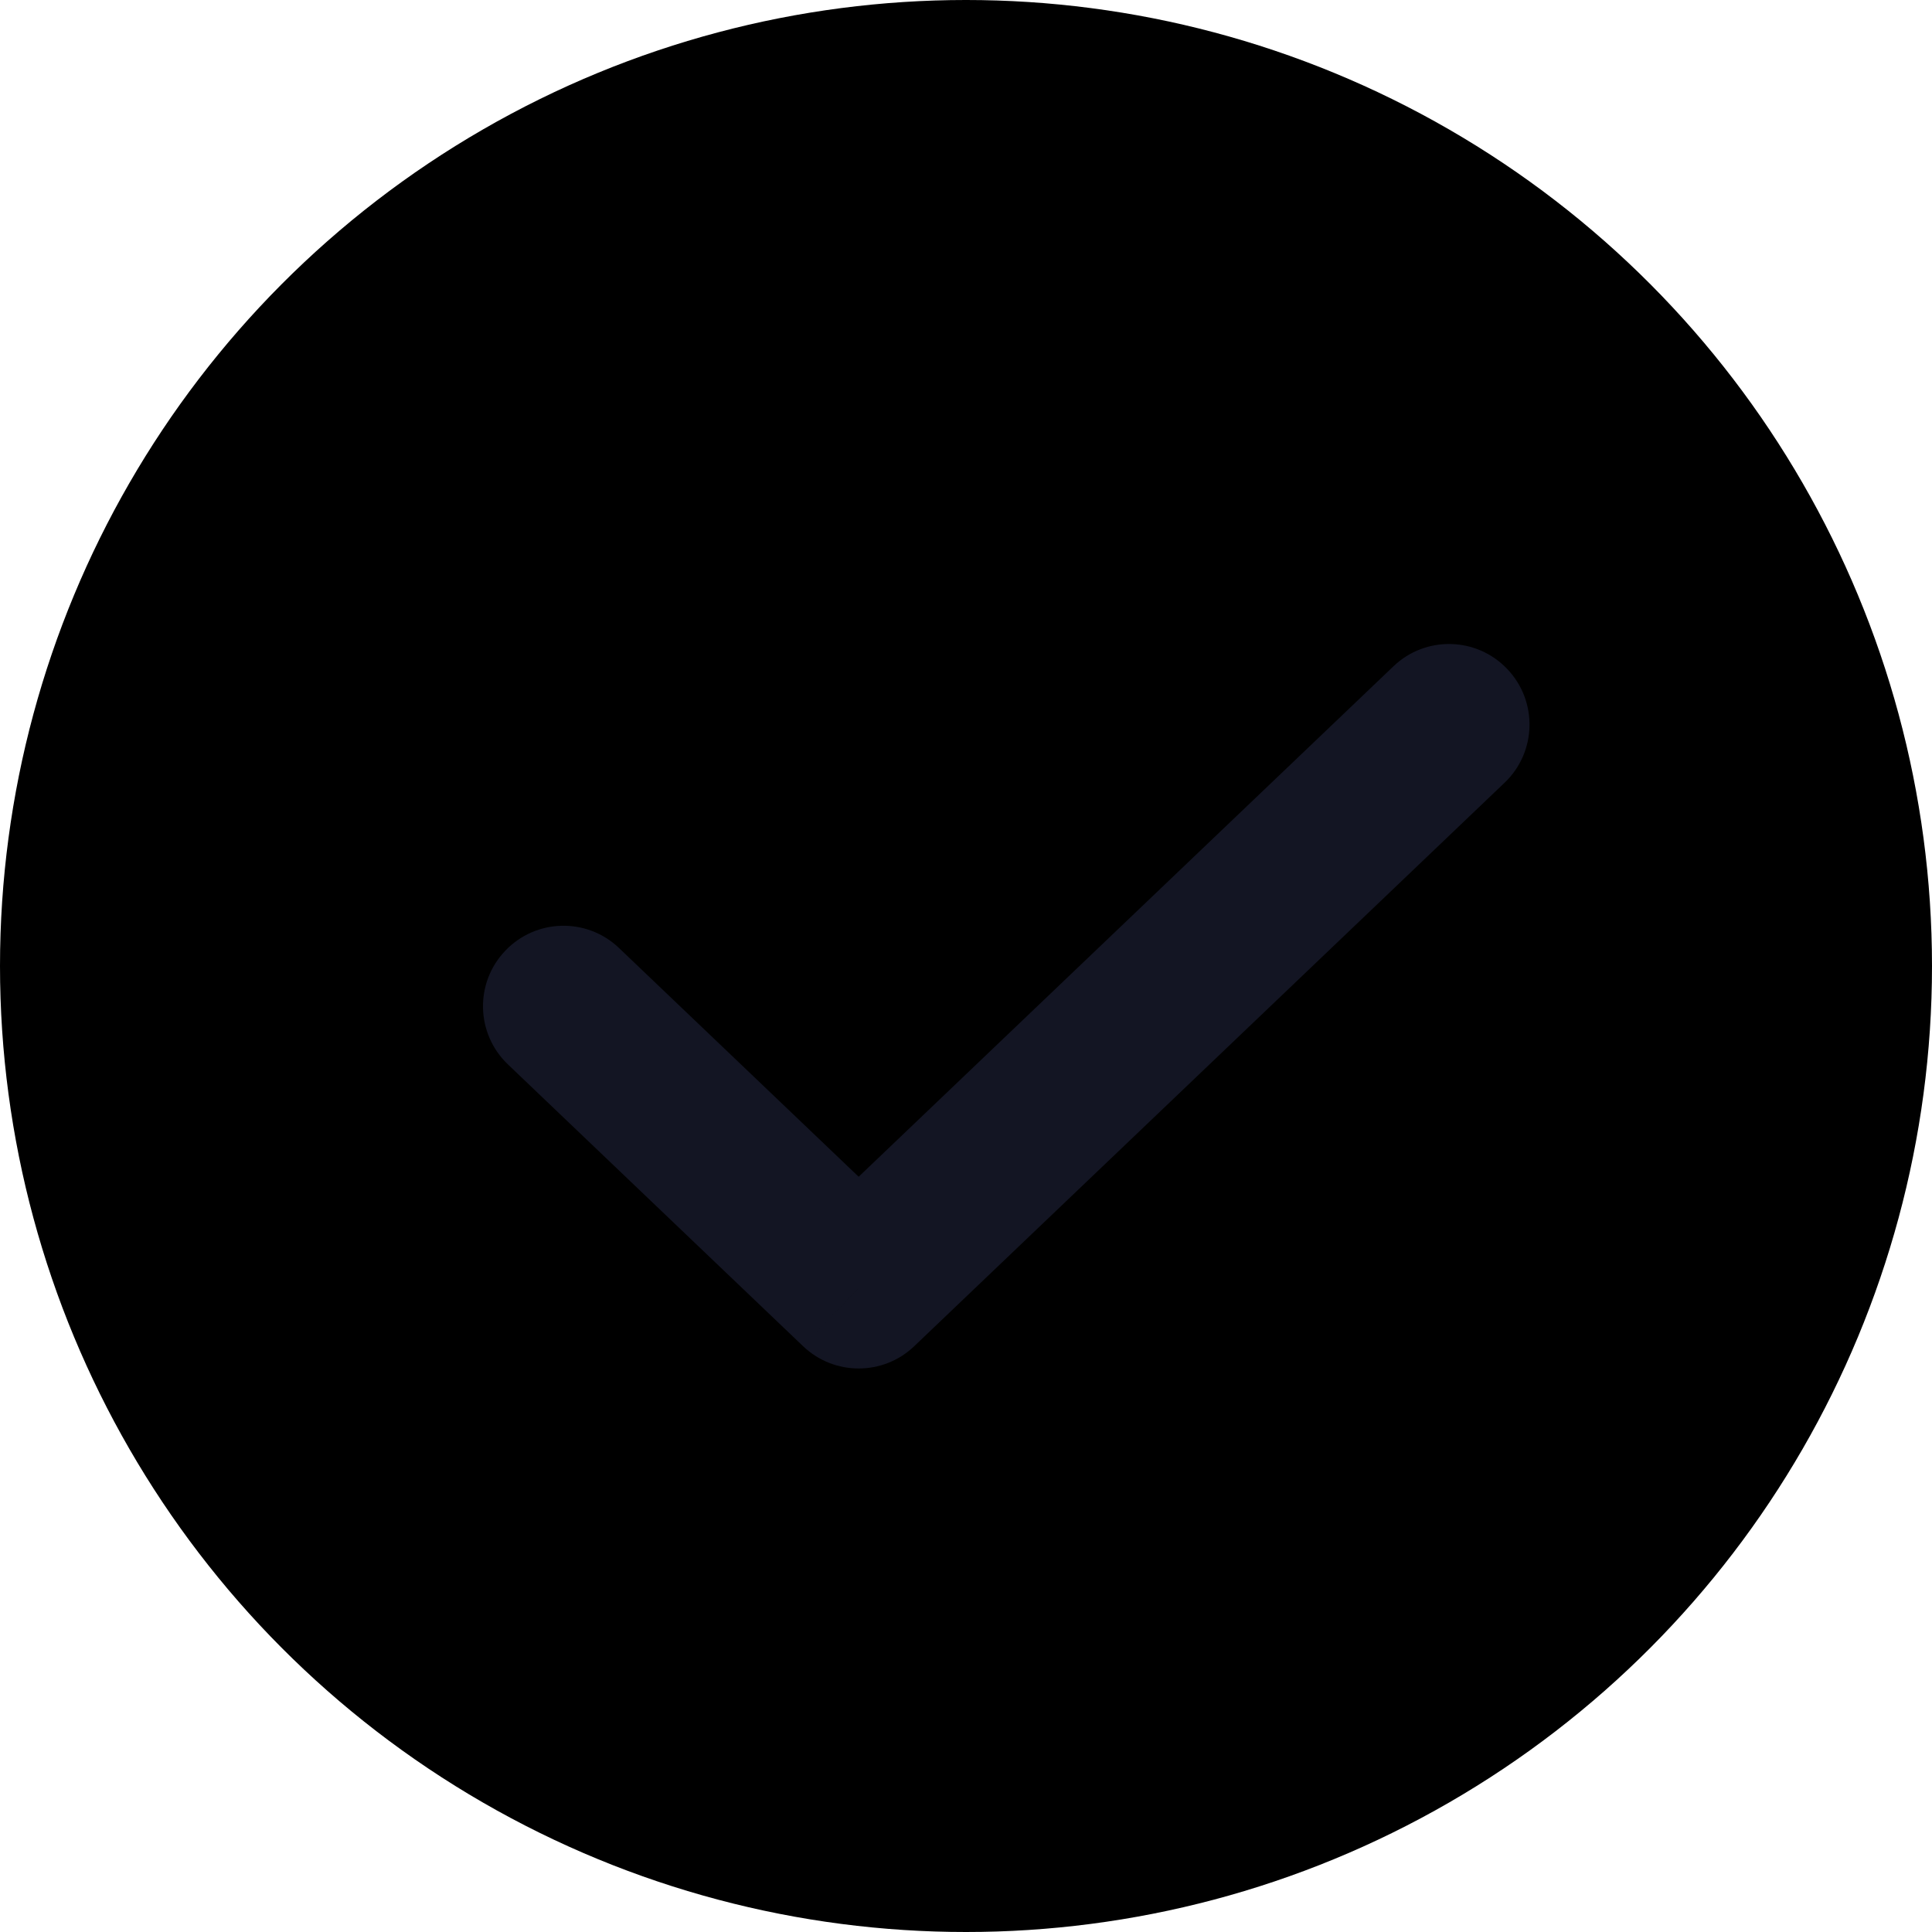 <svg xmlns="http://www.w3.org/2000/svg" xmlns:xlink="http://www.w3.org/1999/xlink" version="1.1" width="24" height="24" viewBox="0 0 24 24"><g><g><ellipse cx="12" cy="12" rx="12" ry="12" fill-opacity="1"/></g><g><path d="M7.69,11.777C7.291,11.395,6.658,11.41,6.277,11.81C5.895,12.209,5.91,12.842,6.31,13.223C6.31,13.223,7.69,11.777,7.69,11.777C7.69,11.777,7.69,11.777,7.69,11.777ZM10.667,16C10.667,16,9.976,16.723,9.976,16.723C10.363,17.092,10.971,17.092,11.357,16.723C11.357,16.723,10.667,16,10.667,16C10.667,16,10.667,16,10.667,16ZM18.691,9.723C19.09,9.342,19.105,8.709,18.723,8.31C18.342,7.91,17.709,7.895,17.31,8.277C17.31,8.277,18.691,9.723,18.691,9.723C18.691,9.723,18.691,9.723,18.691,9.723ZM6.31,13.223C6.31,13.223,9.976,16.723,9.976,16.723C9.976,16.723,11.357,15.277,11.357,15.277C11.357,15.277,7.69,11.777,7.69,11.777C7.69,11.777,6.31,13.223,6.31,13.223C6.31,13.223,6.31,13.223,6.31,13.223ZM11.357,16.723C11.357,16.723,18.691,9.723,18.691,9.723C18.691,9.723,17.31,8.277,17.31,8.277C17.31,8.277,9.976,15.277,9.976,15.277C9.976,15.277,11.357,16.723,11.357,16.723C11.357,16.723,11.357,16.723,11.357,16.723Z" fill="#131523" fill-opacity="1"/></g></g></svg>